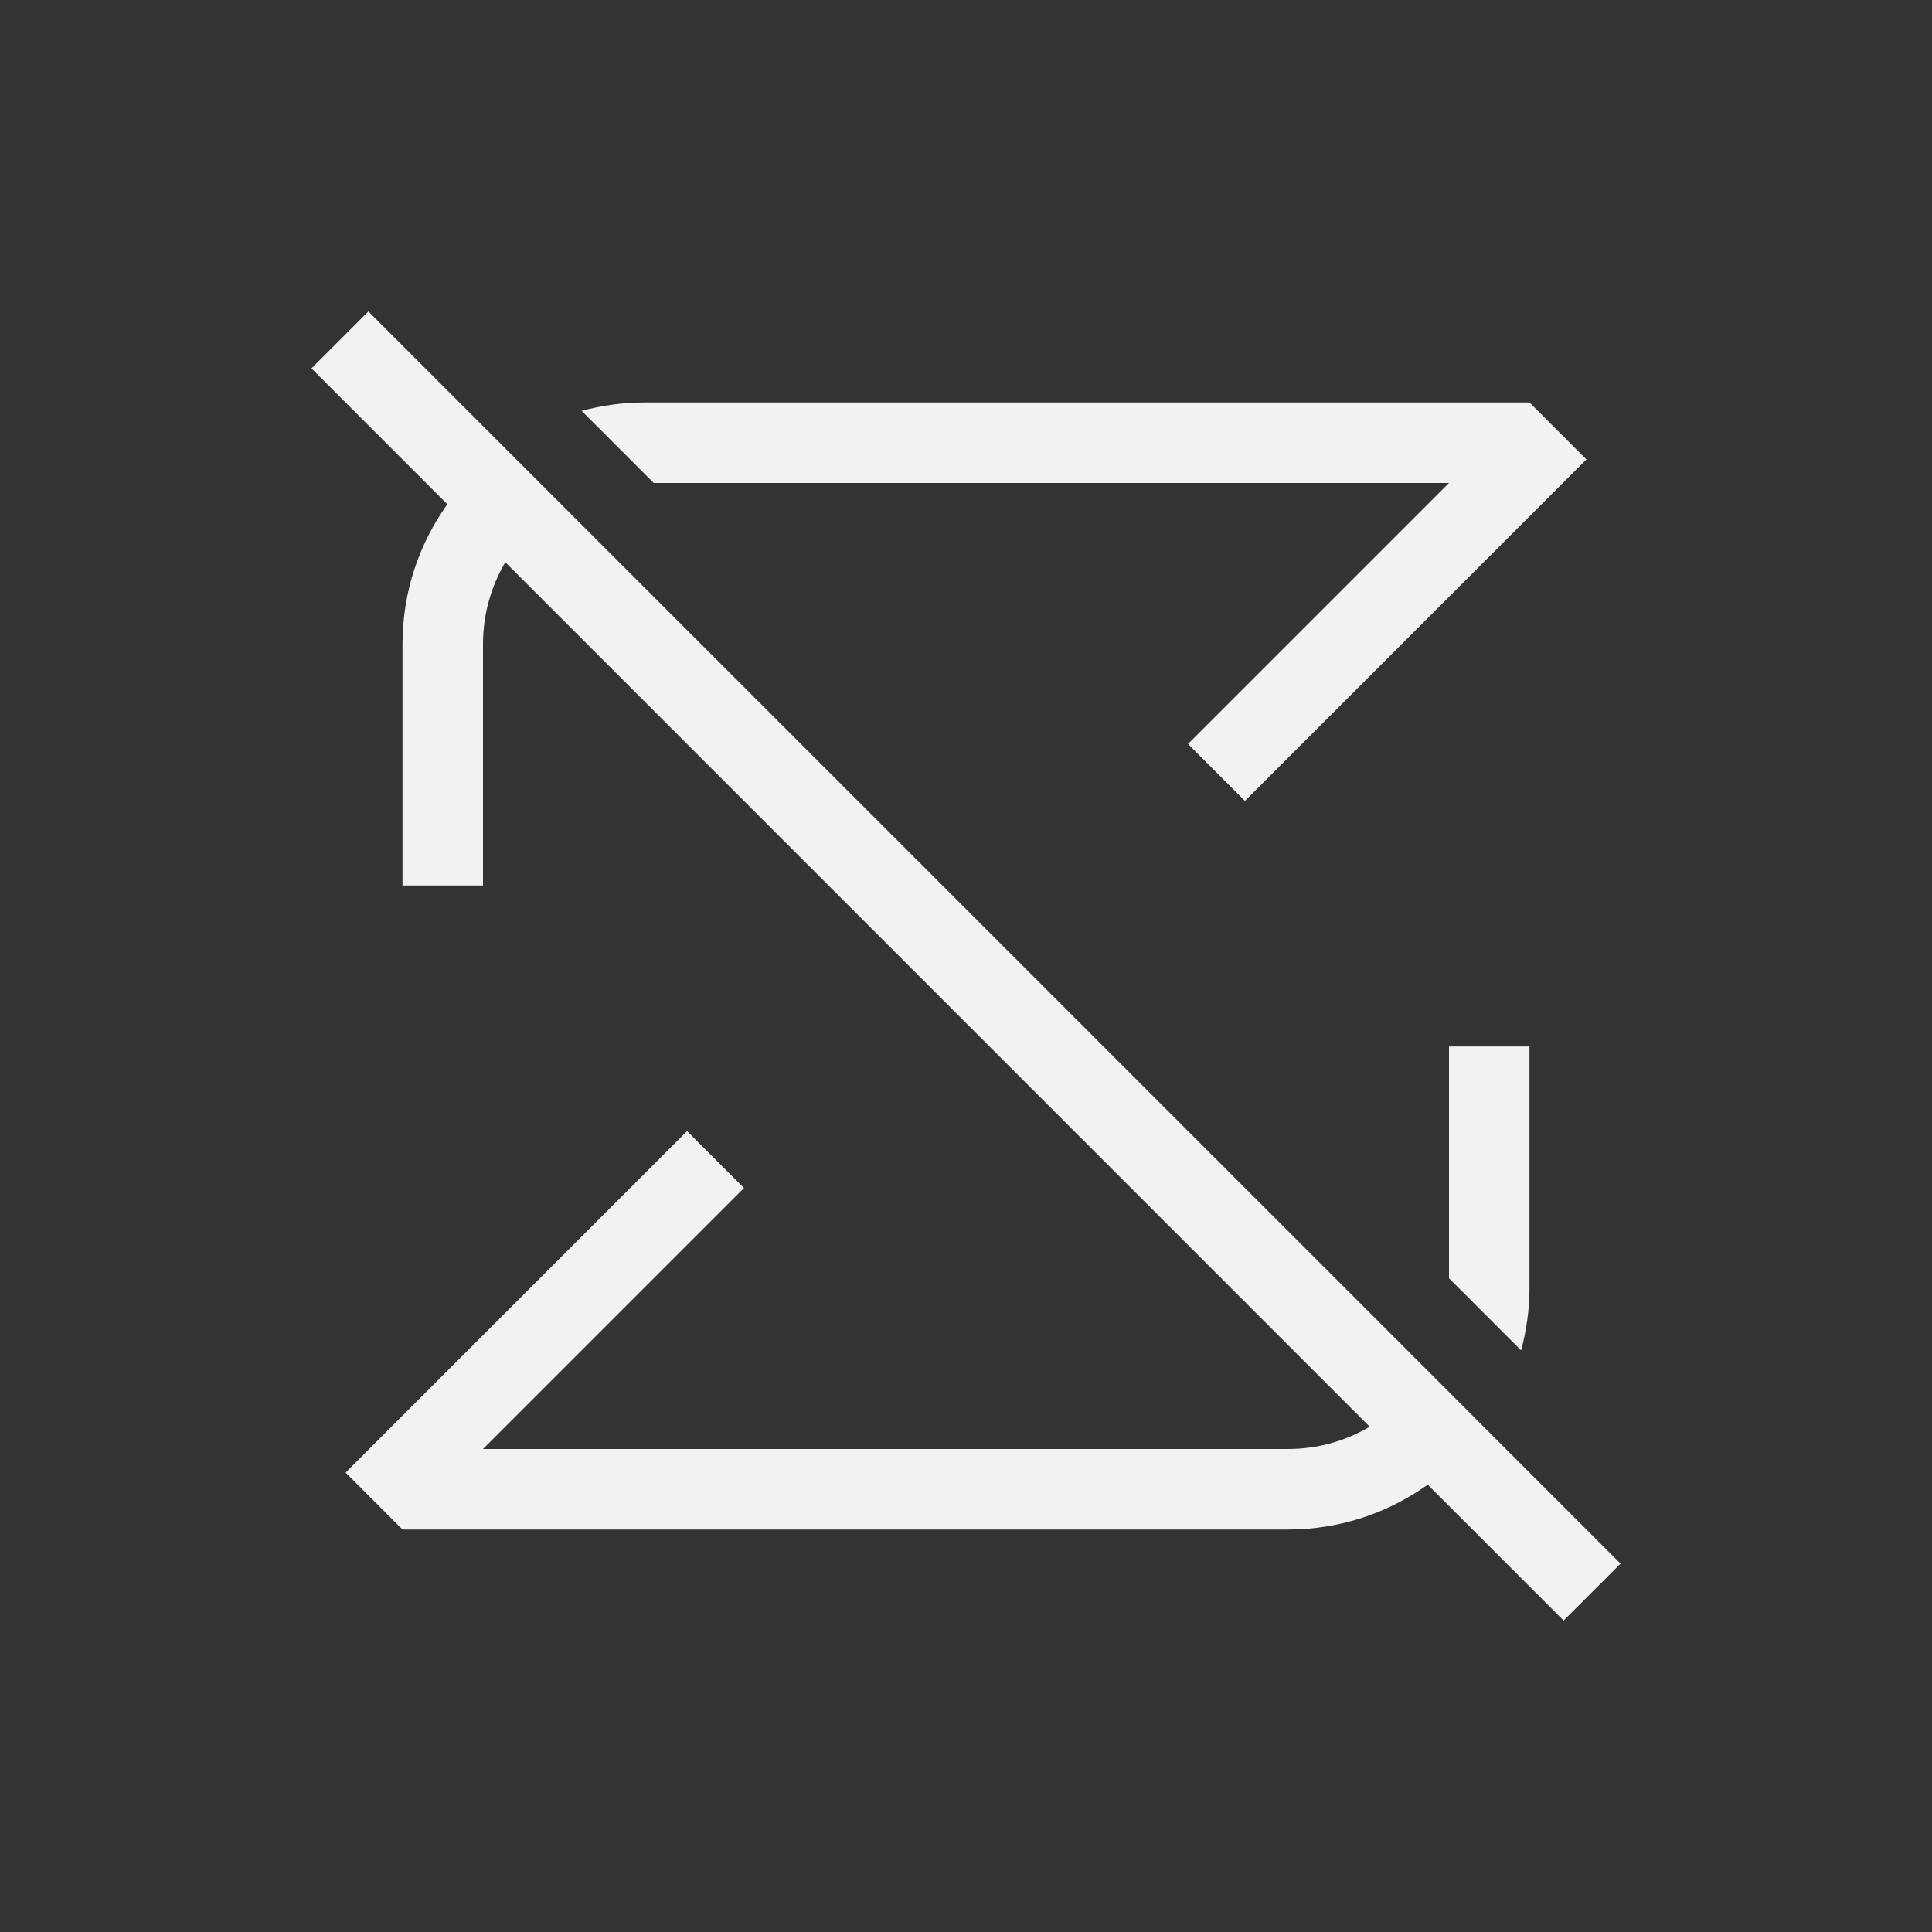 <?xml version="1.0" encoding="UTF-8" standalone="no"?>
<!-- Created with Inkscape (http://www.inkscape.org/) -->

<svg
   width="24"
   height="24"
   viewBox="0 0 24 24"
   version="1.1"
   id="svg297"
   inkscape:version="1.2.1 (9c6d41e410, 2022-07-14)"
   sodipodi:docname="media-repeat-none.svg"
   xmlns:inkscape="http://www.inkscape.org/namespaces/inkscape"
   xmlns:sodipodi="http://sodipodi.sourceforge.net/DTD/sodipodi-0.dtd"
   xmlns="http://www.w3.org/2000/svg"
   xmlns:svg="http://www.w3.org/2000/svg">
  <rect x="0" y="0" width="24" height="24" fill="#333333" stroke="none"/>
  <sodipodi:namedview
     id="namedview299"
     pagecolor="#ffffff"
     bordercolor="#000000"
     borderopacity="0.25"
     inkscape:showpageshadow="2"
     inkscape:pageopacity="0.0"
     inkscape:pagecheckerboard="0"
     inkscape:deskcolor="#d1d1d1"
     inkscape:document-units="px"
     showgrid="false"
     inkscape:zoom="37.318182"
     inkscape:cx="9.8343483"
     inkscape:cy="11.026797"
     inkscape:window-width="1920"
     inkscape:window-height="1007"
     inkscape:window-x="0"
     inkscape:window-y="0"
     inkscape:window-maximized="1"
     inkscape:current-layer="svg297" />
  <defs
     id="defs294">
    <style
       type="text/css"
       id="current-color-scheme">
      .ColorScheme-Text {
        color:#f2f2f2;
      }
    </style>
  </defs>
  <path
     id="rect470"
     style="fill:currentColor;stroke-linecap:round;stroke-linejoin:round"
     class="ColorScheme-Text"
     d="M 4.576,3.869 3.869,4.576 l 1.688,1.688 C 5.208,6.753 5,7.35 5,8 v 3 h 1 V 8 c 0,-0.372 0.102,-0.718 0.277,-1.016 L 17.015,17.723 c -0.297,0.176 -0.644,0.277 -1.016,0.277 H 6 L 9.242,14.758 8.535,14.051 4.293,18.293 5,19 H 16 c 0.65,0 1.247,-0.208 1.736,-0.557 l 1.688,1.688 0.707,-0.707 L 18.445,17.738 17.723,17.015 6.984,6.277 6.262,5.555 Z m 3.424,1.131 c -0.269,0 -0.528,0.038 -0.775,0.104 L 8.121,6 H 18 L 14.758,9.242 15.465,9.949 19.707,5.707 19,5 Z m 10,8 v 2.879 l 0.896,0.896 c 0.066,-0.248 0.104,-0.507 0.104,-0.775 v -3 z" />
</svg>
